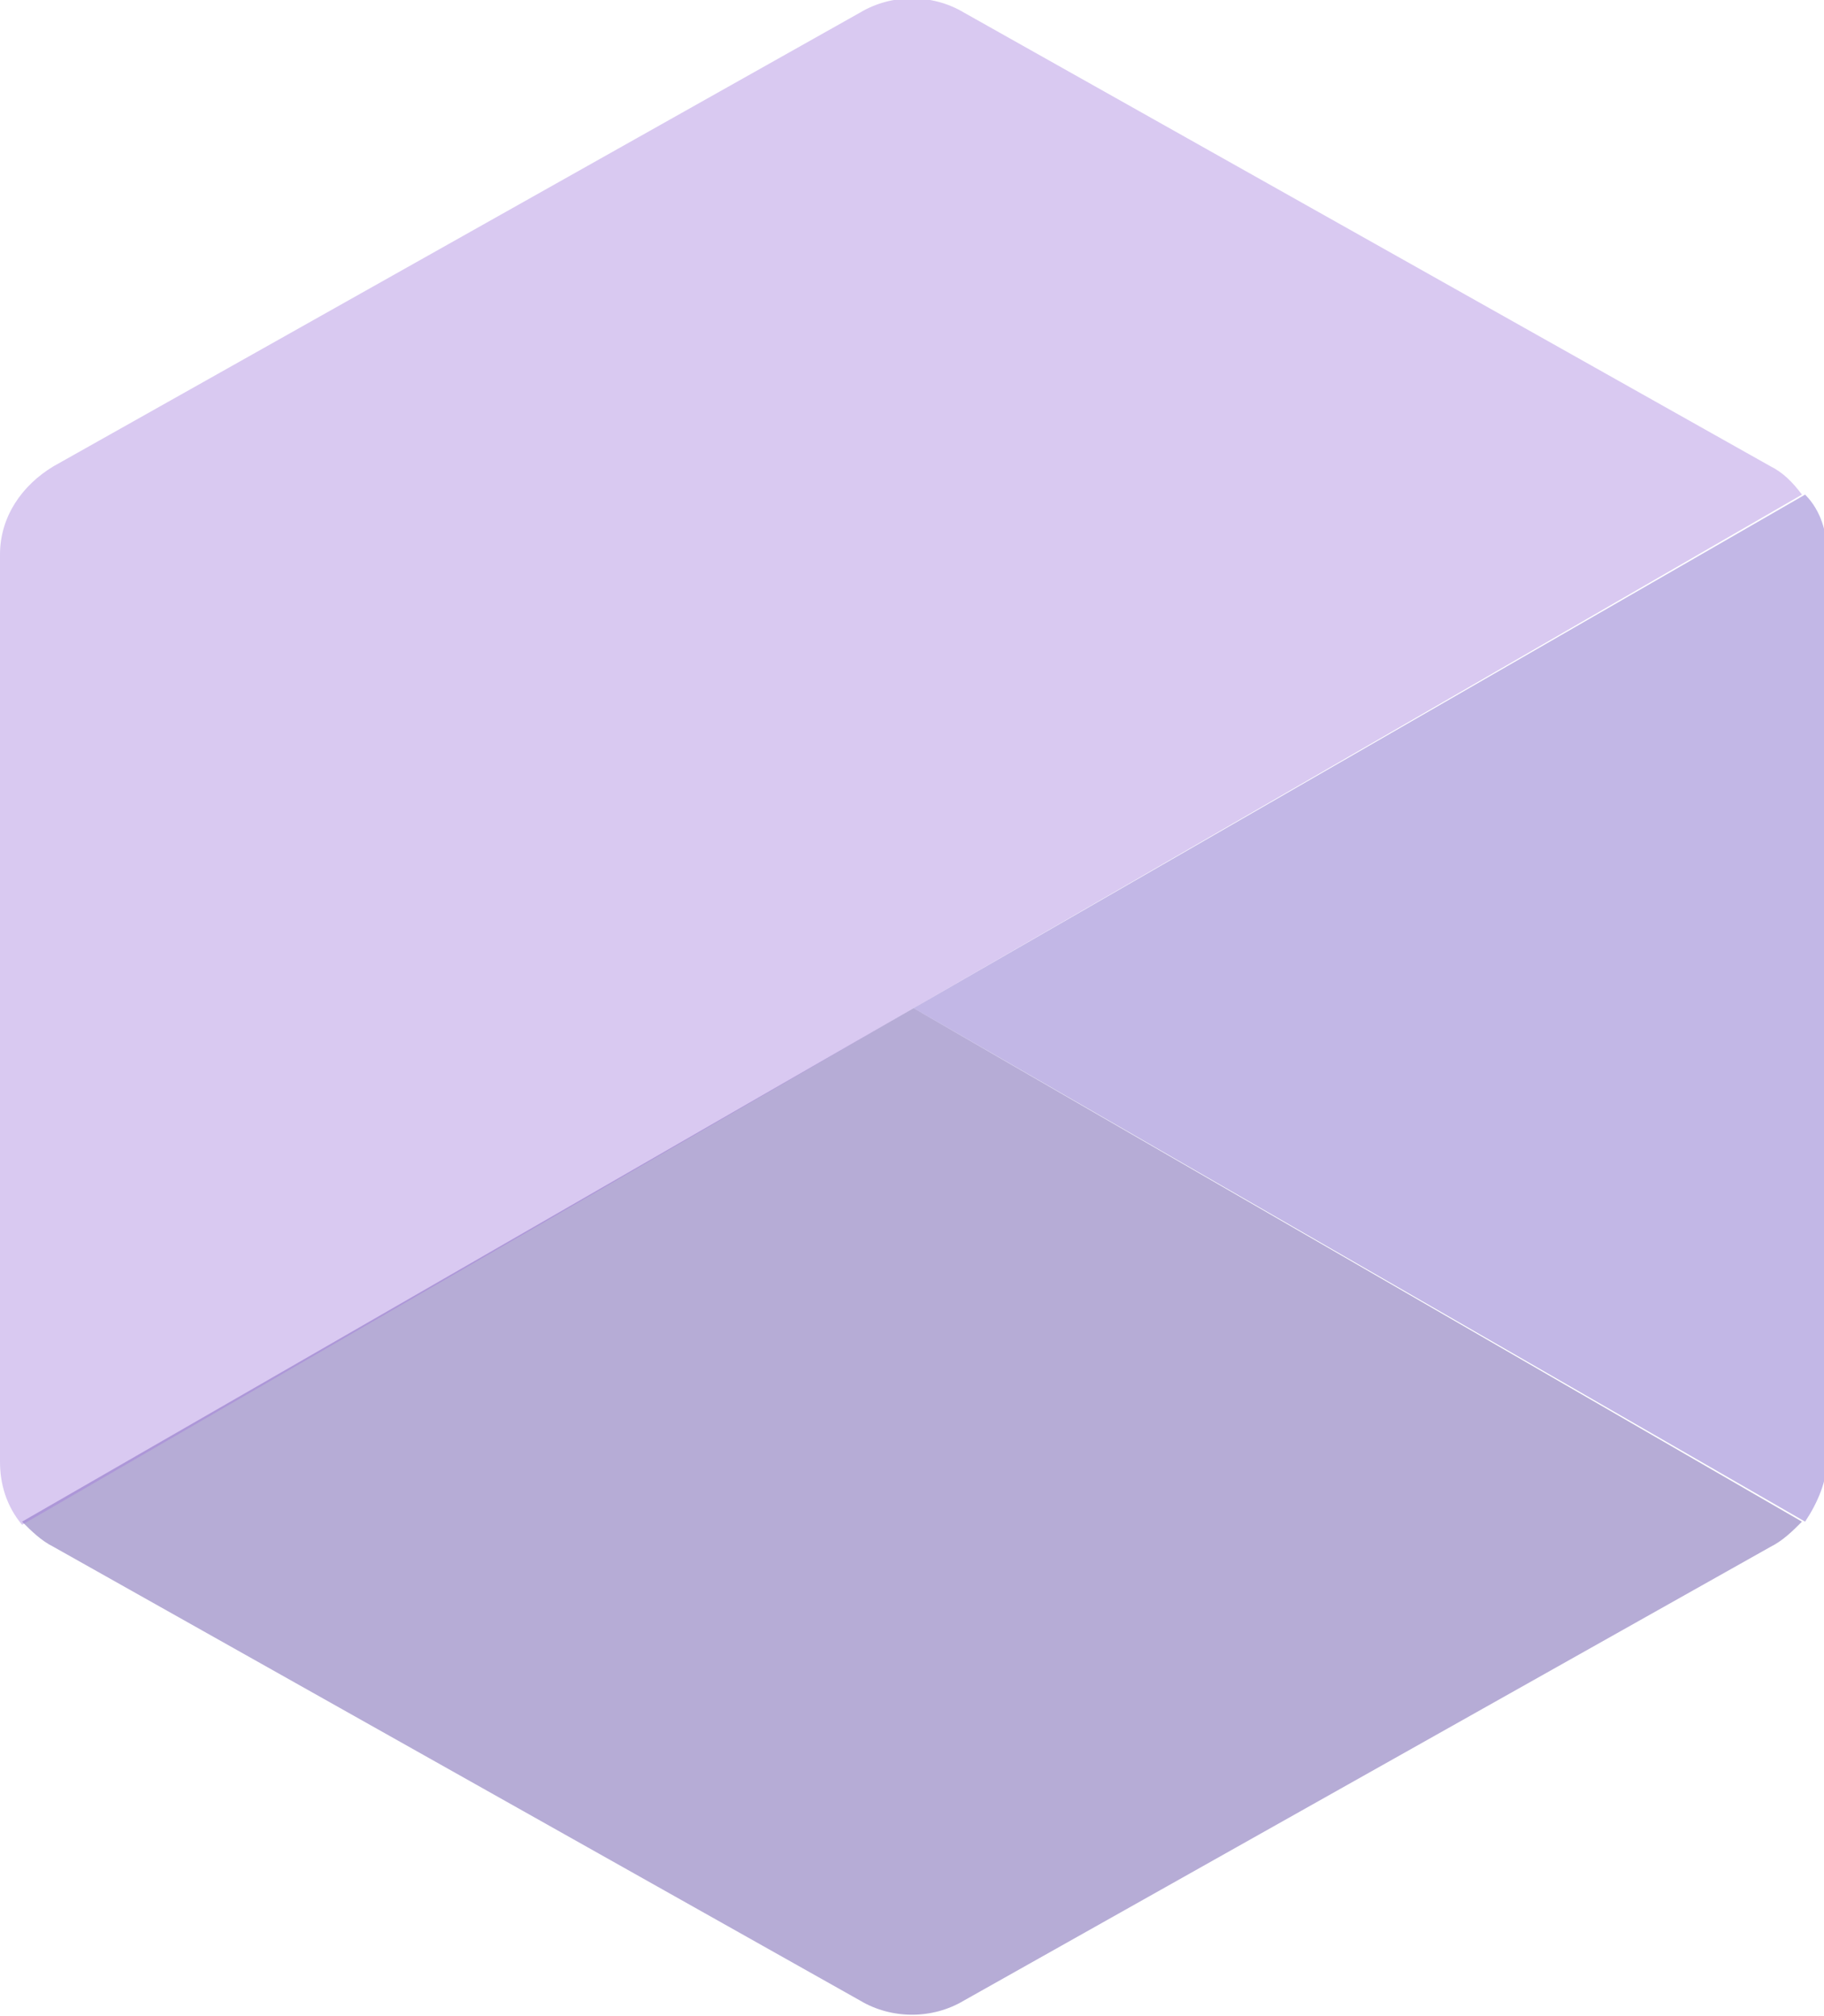 <?xml version="1.0" encoding="utf-8"?>
<!-- Generator: Adobe Illustrator 23.0.5, SVG Export Plug-In . SVG Version: 6.00 Build 0)  -->
<svg version="1.1" id="Layer_1" xmlns="http://www.w3.org/2000/svg" xmlns:xlink="http://www.w3.org/1999/xlink" x="0px" y="0px"
	 viewBox="0 0 57.9 64" style="enable-background:new 0 0 57.9 64;" xml:space="preserve">
<style type="text/css">
	.st0{opacity:0.4;fill:#4A3099;enable-background:new    ;}
	.st1{opacity:0.4;fill:#684CC1;enable-background:new    ;}
	.st2{opacity:0.4;fill:#A179DC;enable-background:new    ;}
</style>
<path class="st0" d="M0.7,48.3c0.3,0.3,0.6,0.6,1,0.8l25.6,14.4c1,0.6,2.3,0.6,3.3,0l25.6-14.4c0.4-0.2,0.7-0.5,1-0.8L29,32
	L0.7,48.3z"/>
<path class="st1" d="M58,17.6c0-0.7-0.2-1.4-0.7-1.9L29,32l28.3,16.3c0.4-0.6,0.7-1.3,0.7-2V17.6z"/>
<path class="st2" d="M57.2,15.7c-0.3-0.4-0.6-0.7-1-0.9L30.6,0.4c-1-0.6-2.3-0.6-3.3,0L1.7,14.8c-1,0.6-1.7,1.6-1.7,2.8v28.8
	c0,0.7,0.2,1.4,0.7,2L29,32L57.2,15.7z"/>
</svg>
